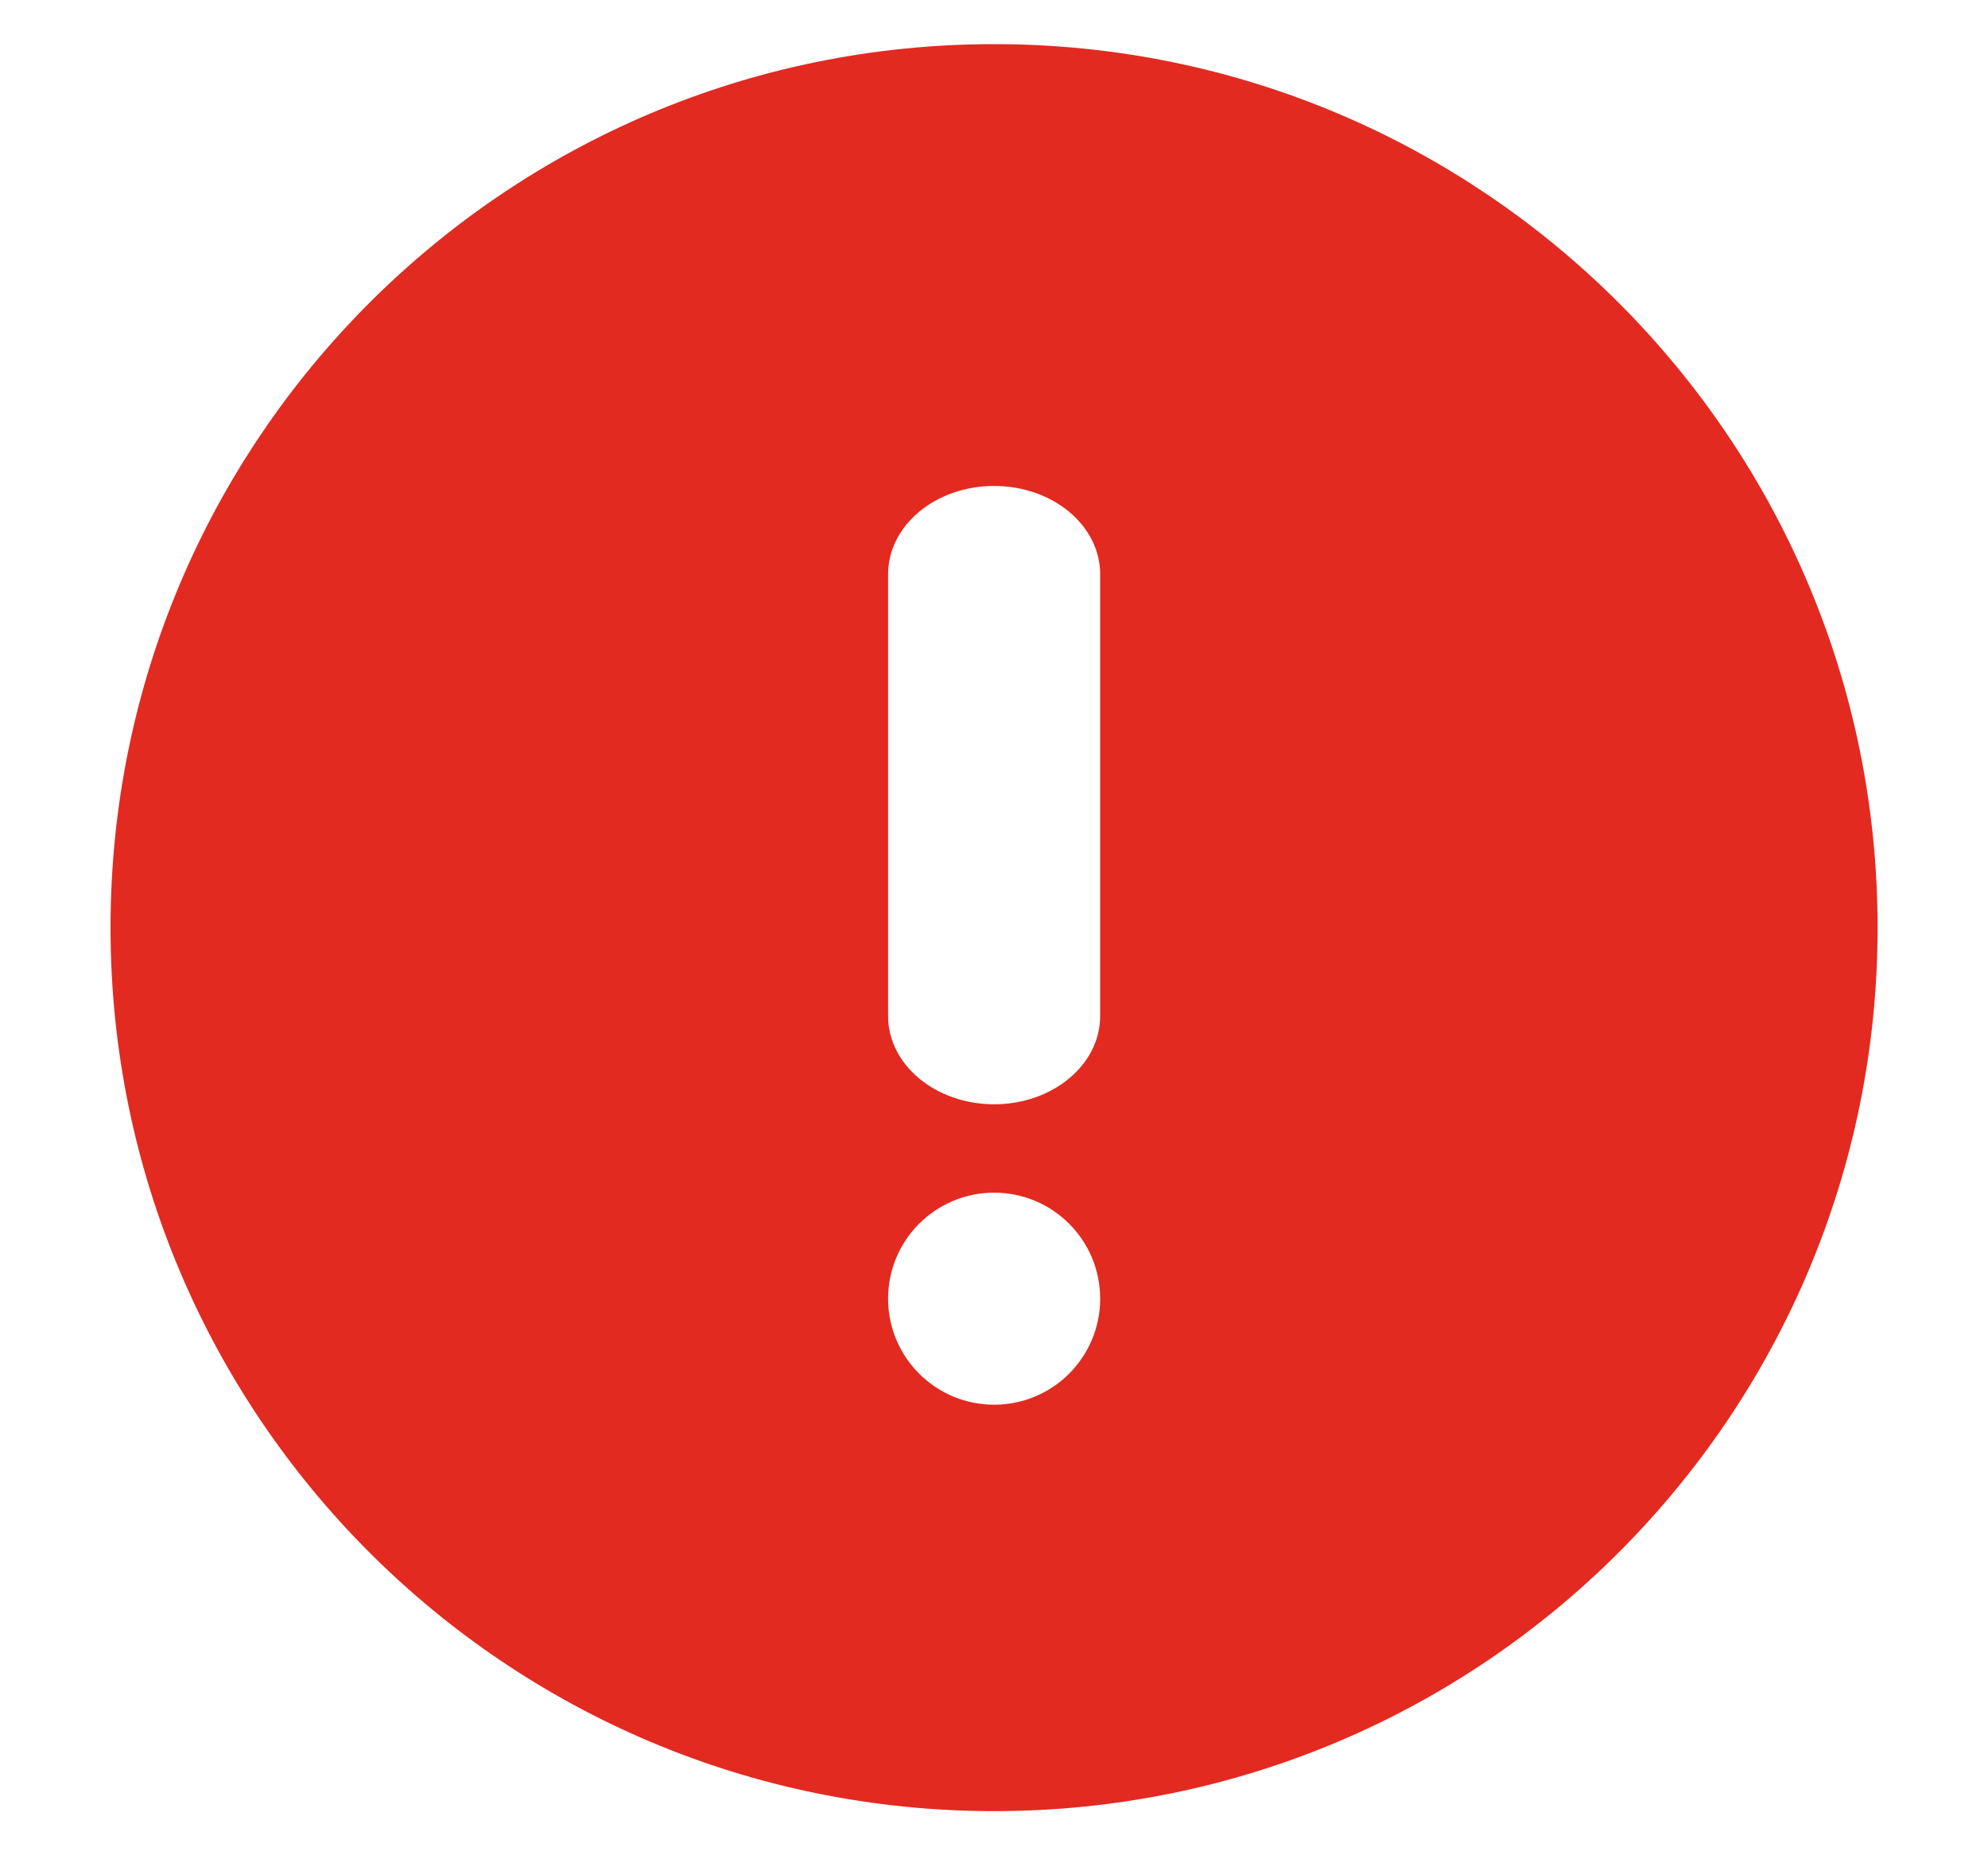 <svg width="15" height="14" viewBox="0 0 15 14" fill="none" xmlns="http://www.w3.org/2000/svg">
<path fill-rule="evenodd" clip-rule="evenodd" d="M7.501 13.667C11.182 13.667 14.167 10.682 14.167 7C14.167 3.318 11.182 0.333 7.501 0.333C3.819 0.333 0.834 3.318 0.834 7C0.834 10.682 3.819 13.667 7.501 13.667ZM7.501 3.667C7.943 3.667 8.301 3.965 8.301 4.333V7.667C8.301 8.035 7.943 8.333 7.501 8.333C7.059 8.333 6.701 8.035 6.701 7.667V4.333C6.701 3.965 7.059 3.667 7.501 3.667ZM7.501 10.6C7.943 10.6 8.301 10.242 8.301 9.8C8.301 9.358 7.943 9 7.501 9C7.059 9 6.701 9.358 6.701 9.8C6.701 10.242 7.059 10.6 7.501 10.6Z" fill="#E22A21"/>
</svg>
